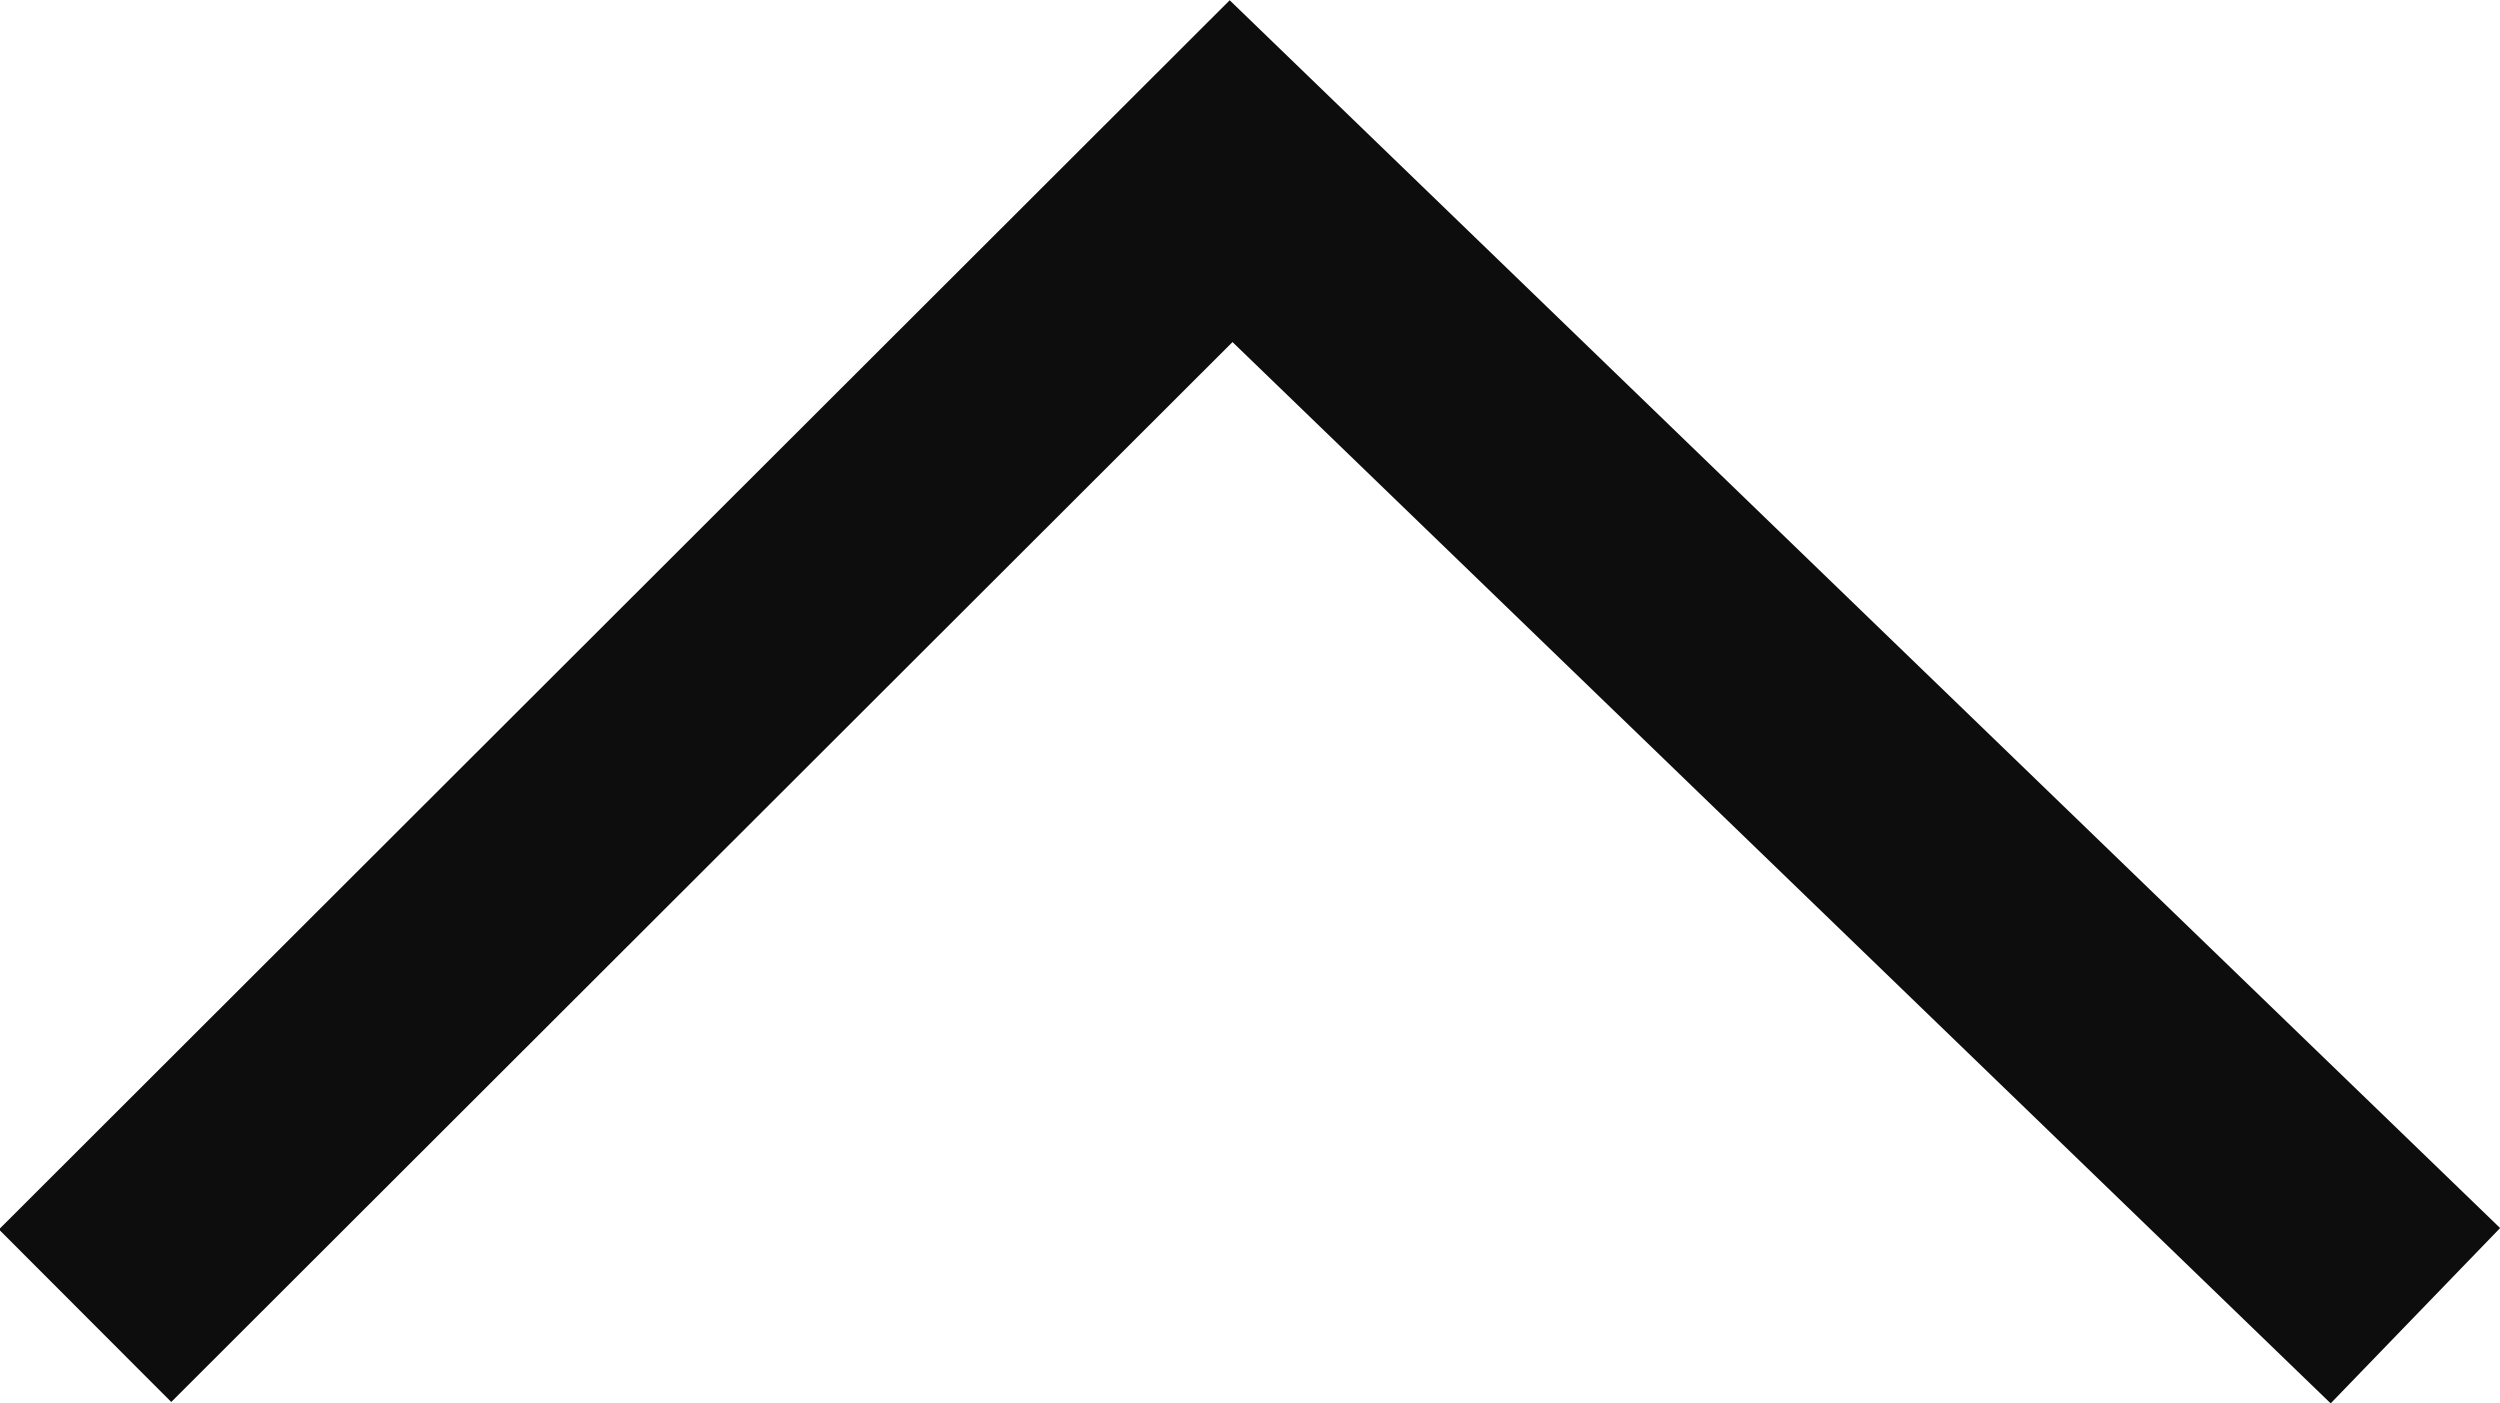 <svg xmlns="http://www.w3.org/2000/svg" width="10.253" height="5.755" viewBox="0 0 10.253 5.755">
  <path id="Trazado_113430" data-name="Trazado 113430" d="M-1798.884,2107.791l-4.857-4.694-4.7,4.694" transform="translate(1808.79 -2102.395)" fill="none" stroke="#0d0d0d" stroke-width="1"/>
</svg>

